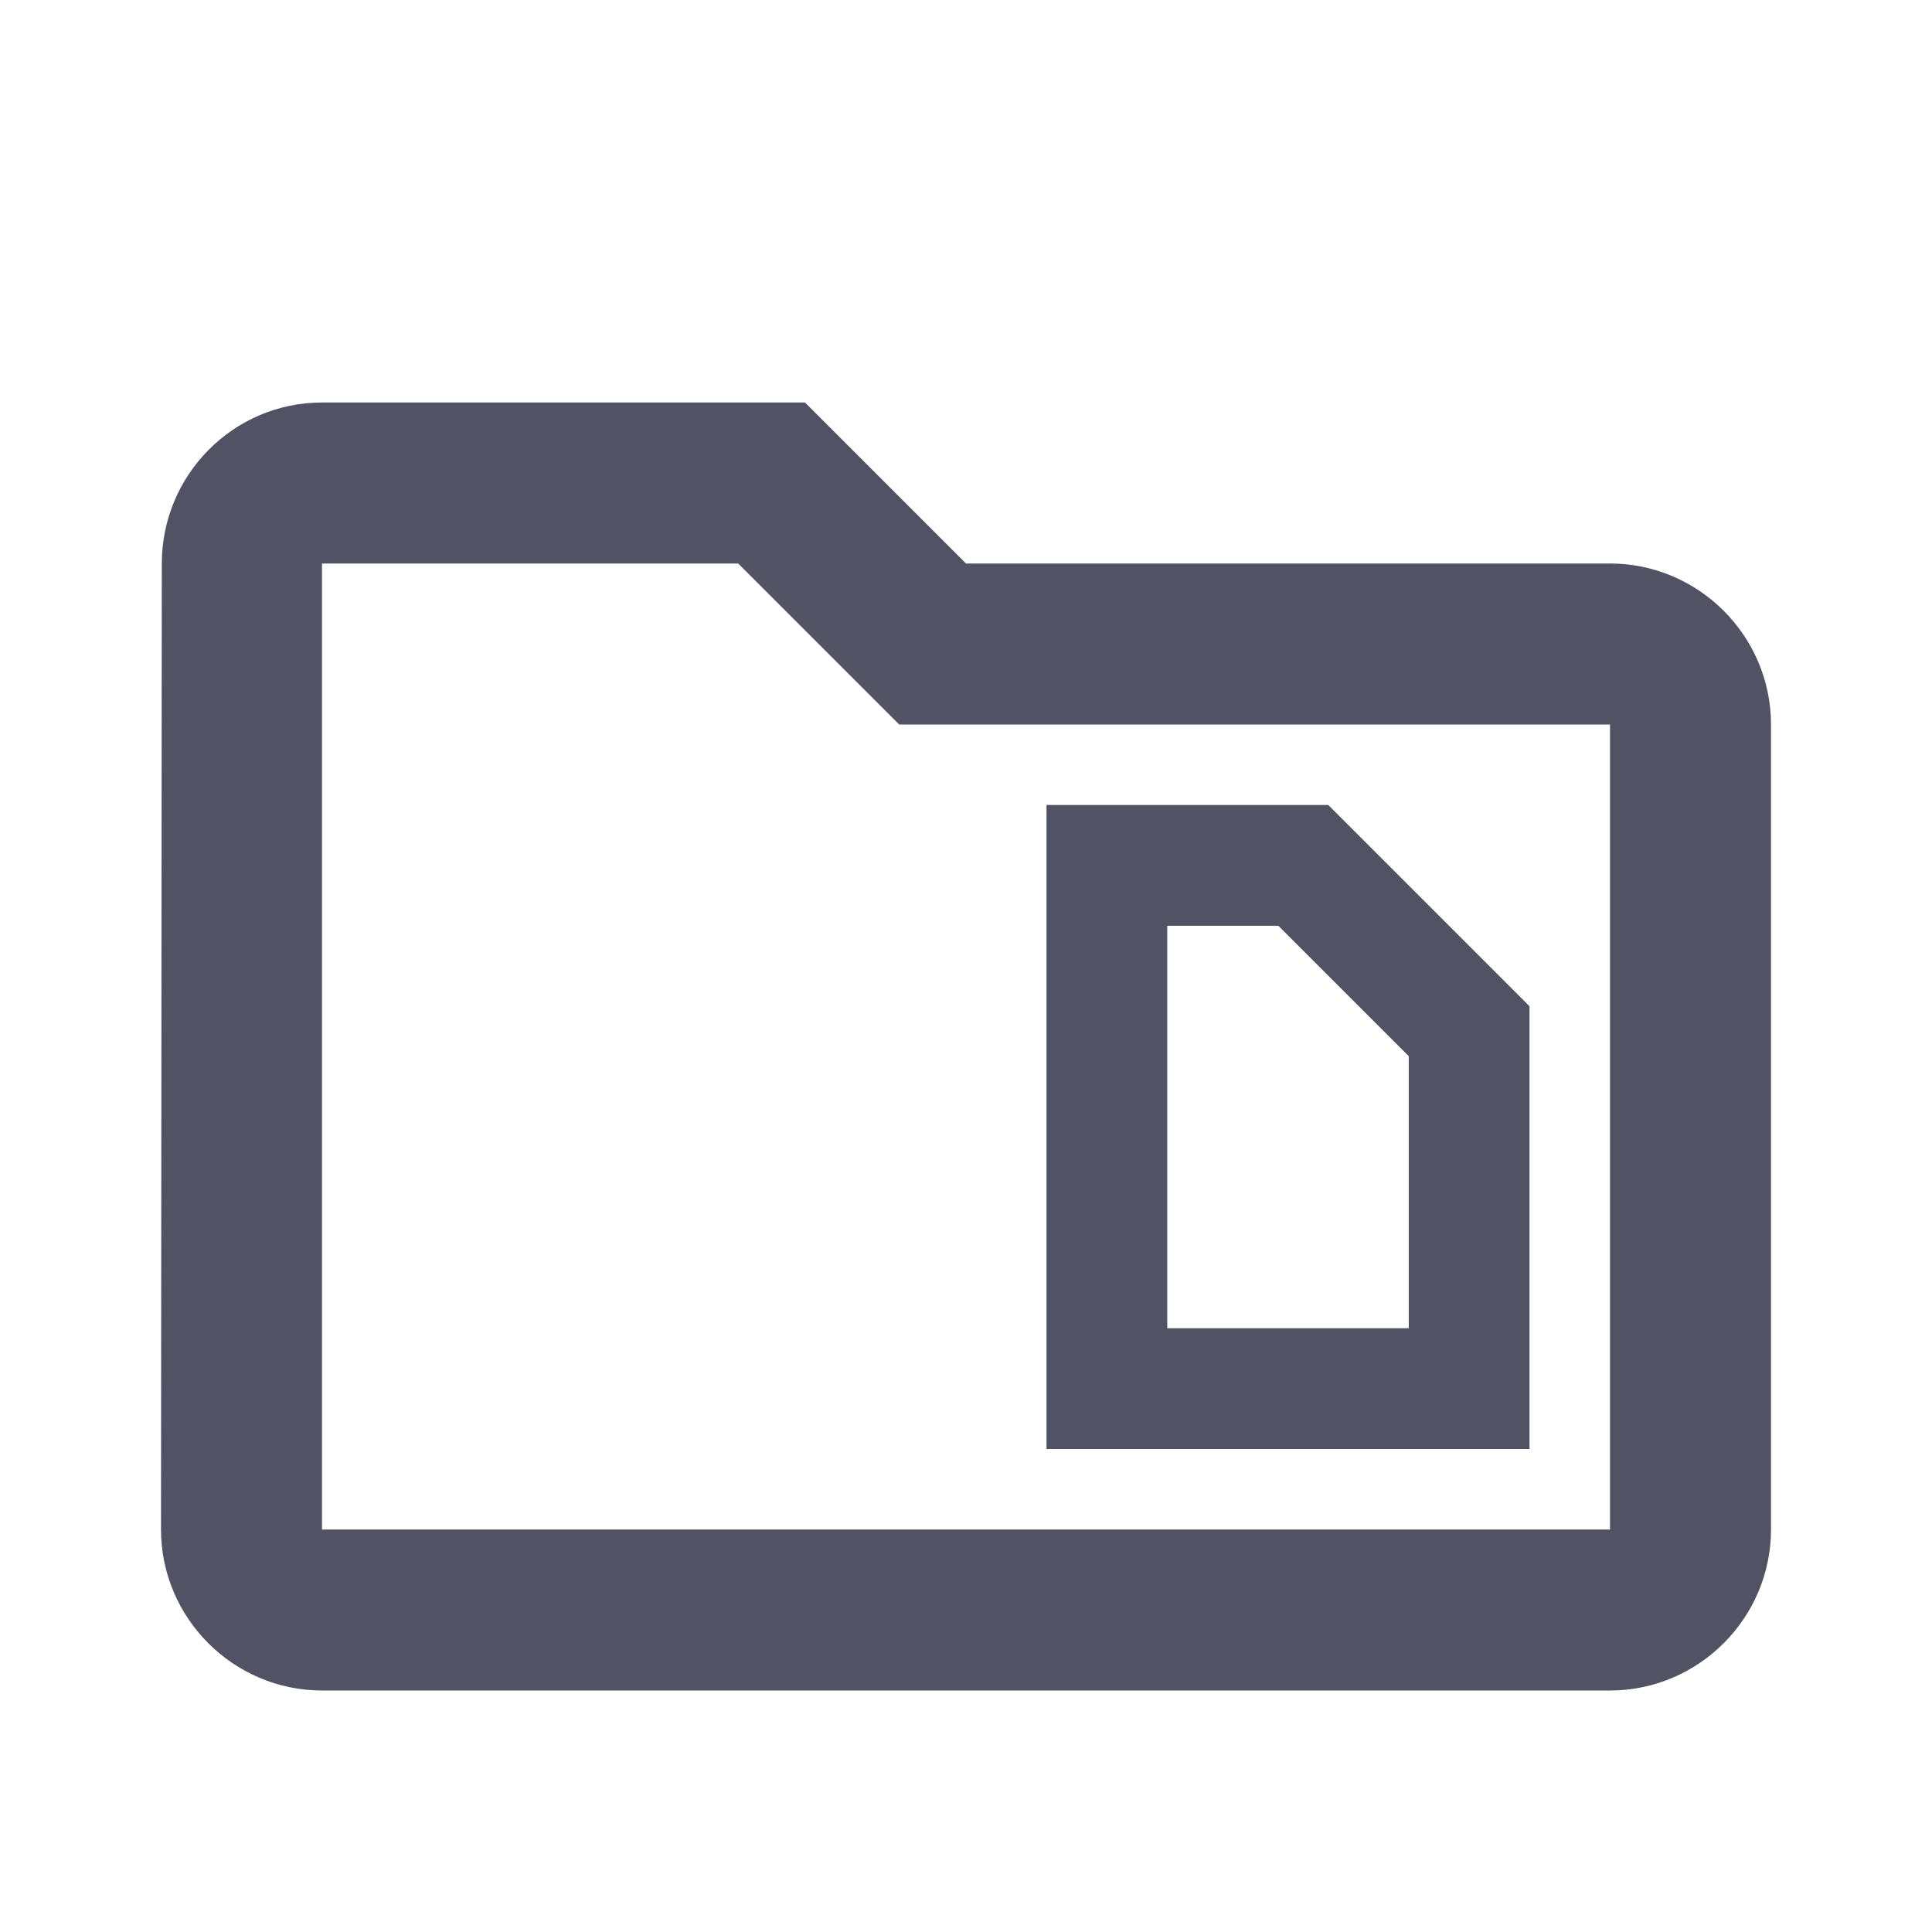 <svg width="24" height="24" viewBox="0 0 24 24" fill="none" xmlns="http://www.w3.org/2000/svg">
<path d="M20 7H12L10 5H4C2.9 5 2.01 5.9 2.01 7L2 19C2 20.1 2.9 21 4 21H20C21.1 21 22 20.1 22 19V9C22 7.9 21.1 7 20 7ZM20 19H4V7H9.17L11.17 9H20V19ZM17.5 13.12V16.5H14.5V11.5H15.88L17.5 13.12ZM13 10V18H19V12.5L16.5 10H13Z" fill="#3E4154" fill-opacity="0.9"/>
</svg>

